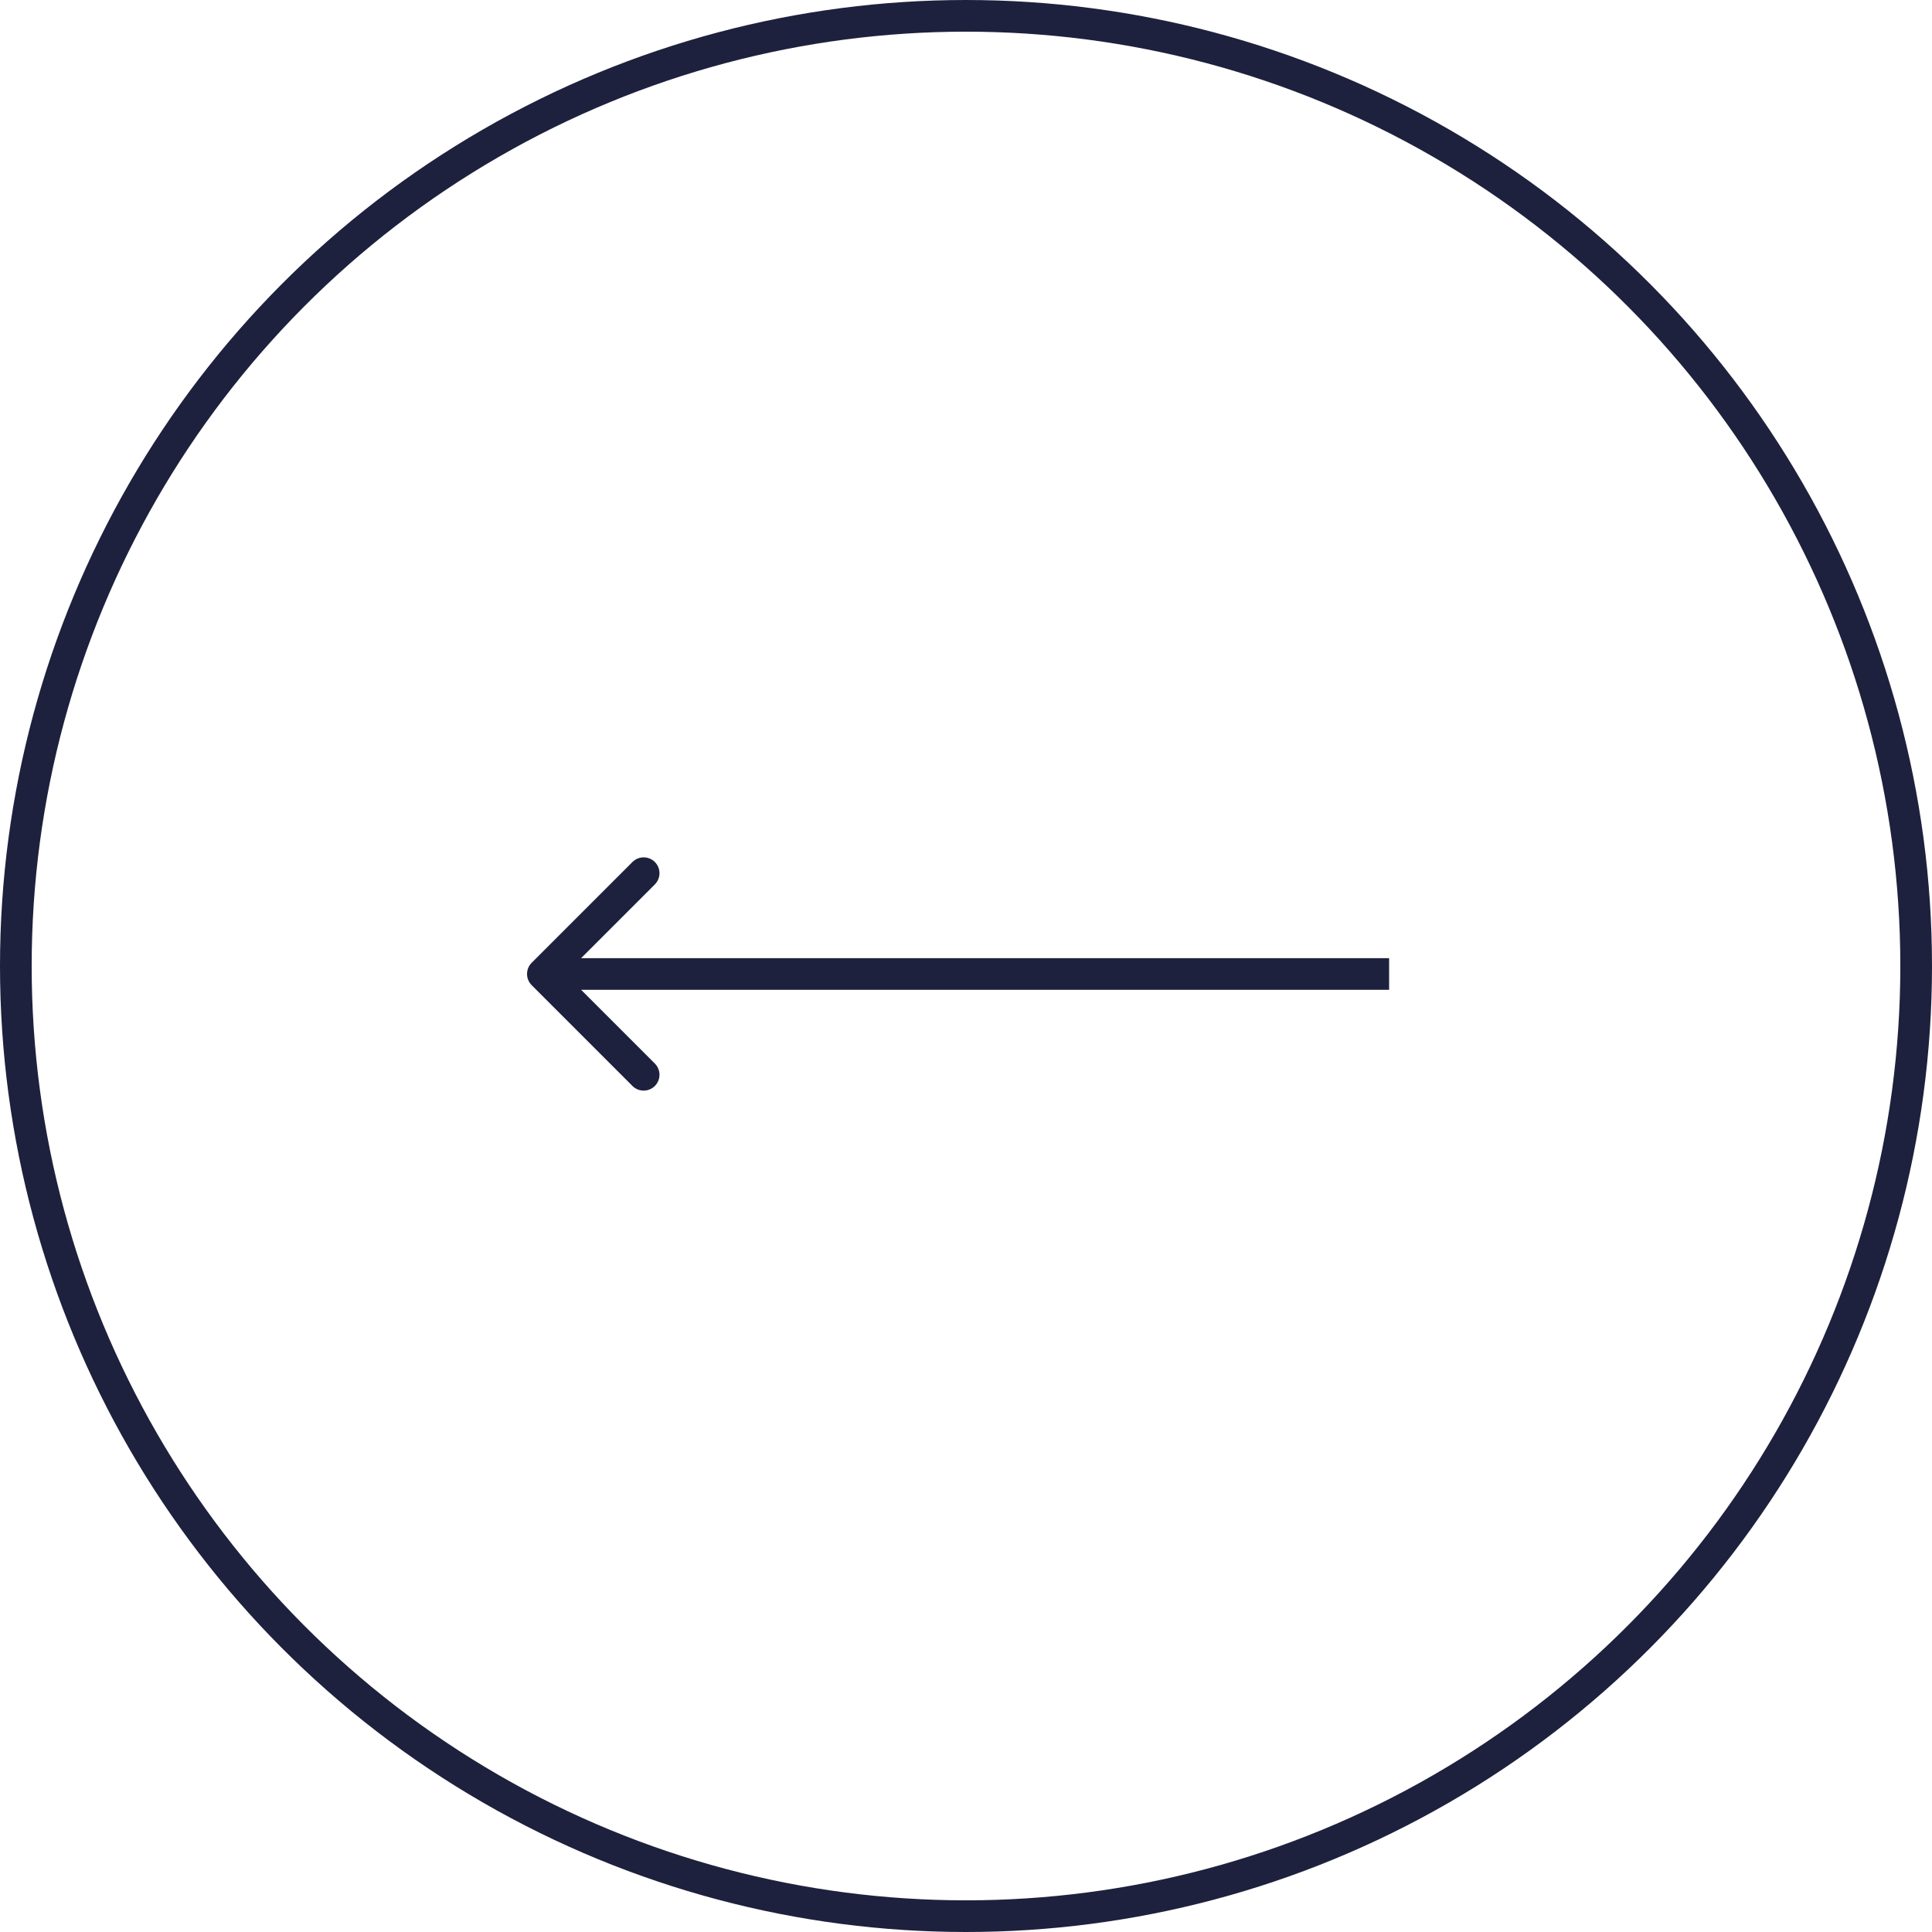 <svg width="61" height="61" viewBox="0 0 61 61" fill="none" xmlns="http://www.w3.org/2000/svg">
<circle cx="30.5" cy="30.5" r="30" stroke="#1E213D"/>
<path d="M16.787 30.398C16.592 30.594 16.592 30.91 16.787 31.105L19.969 34.288C20.164 34.483 20.481 34.483 20.676 34.288C20.871 34.092 20.871 33.776 20.676 33.58L17.848 30.752L20.676 27.924C20.871 27.728 20.871 27.412 20.676 27.216C20.481 27.021 20.164 27.021 19.969 27.216L16.787 30.398ZM43.859 30.252L17.14 30.252L17.14 31.252L43.859 31.252L43.859 30.252Z" fill="#1E213D"/>
</svg>
